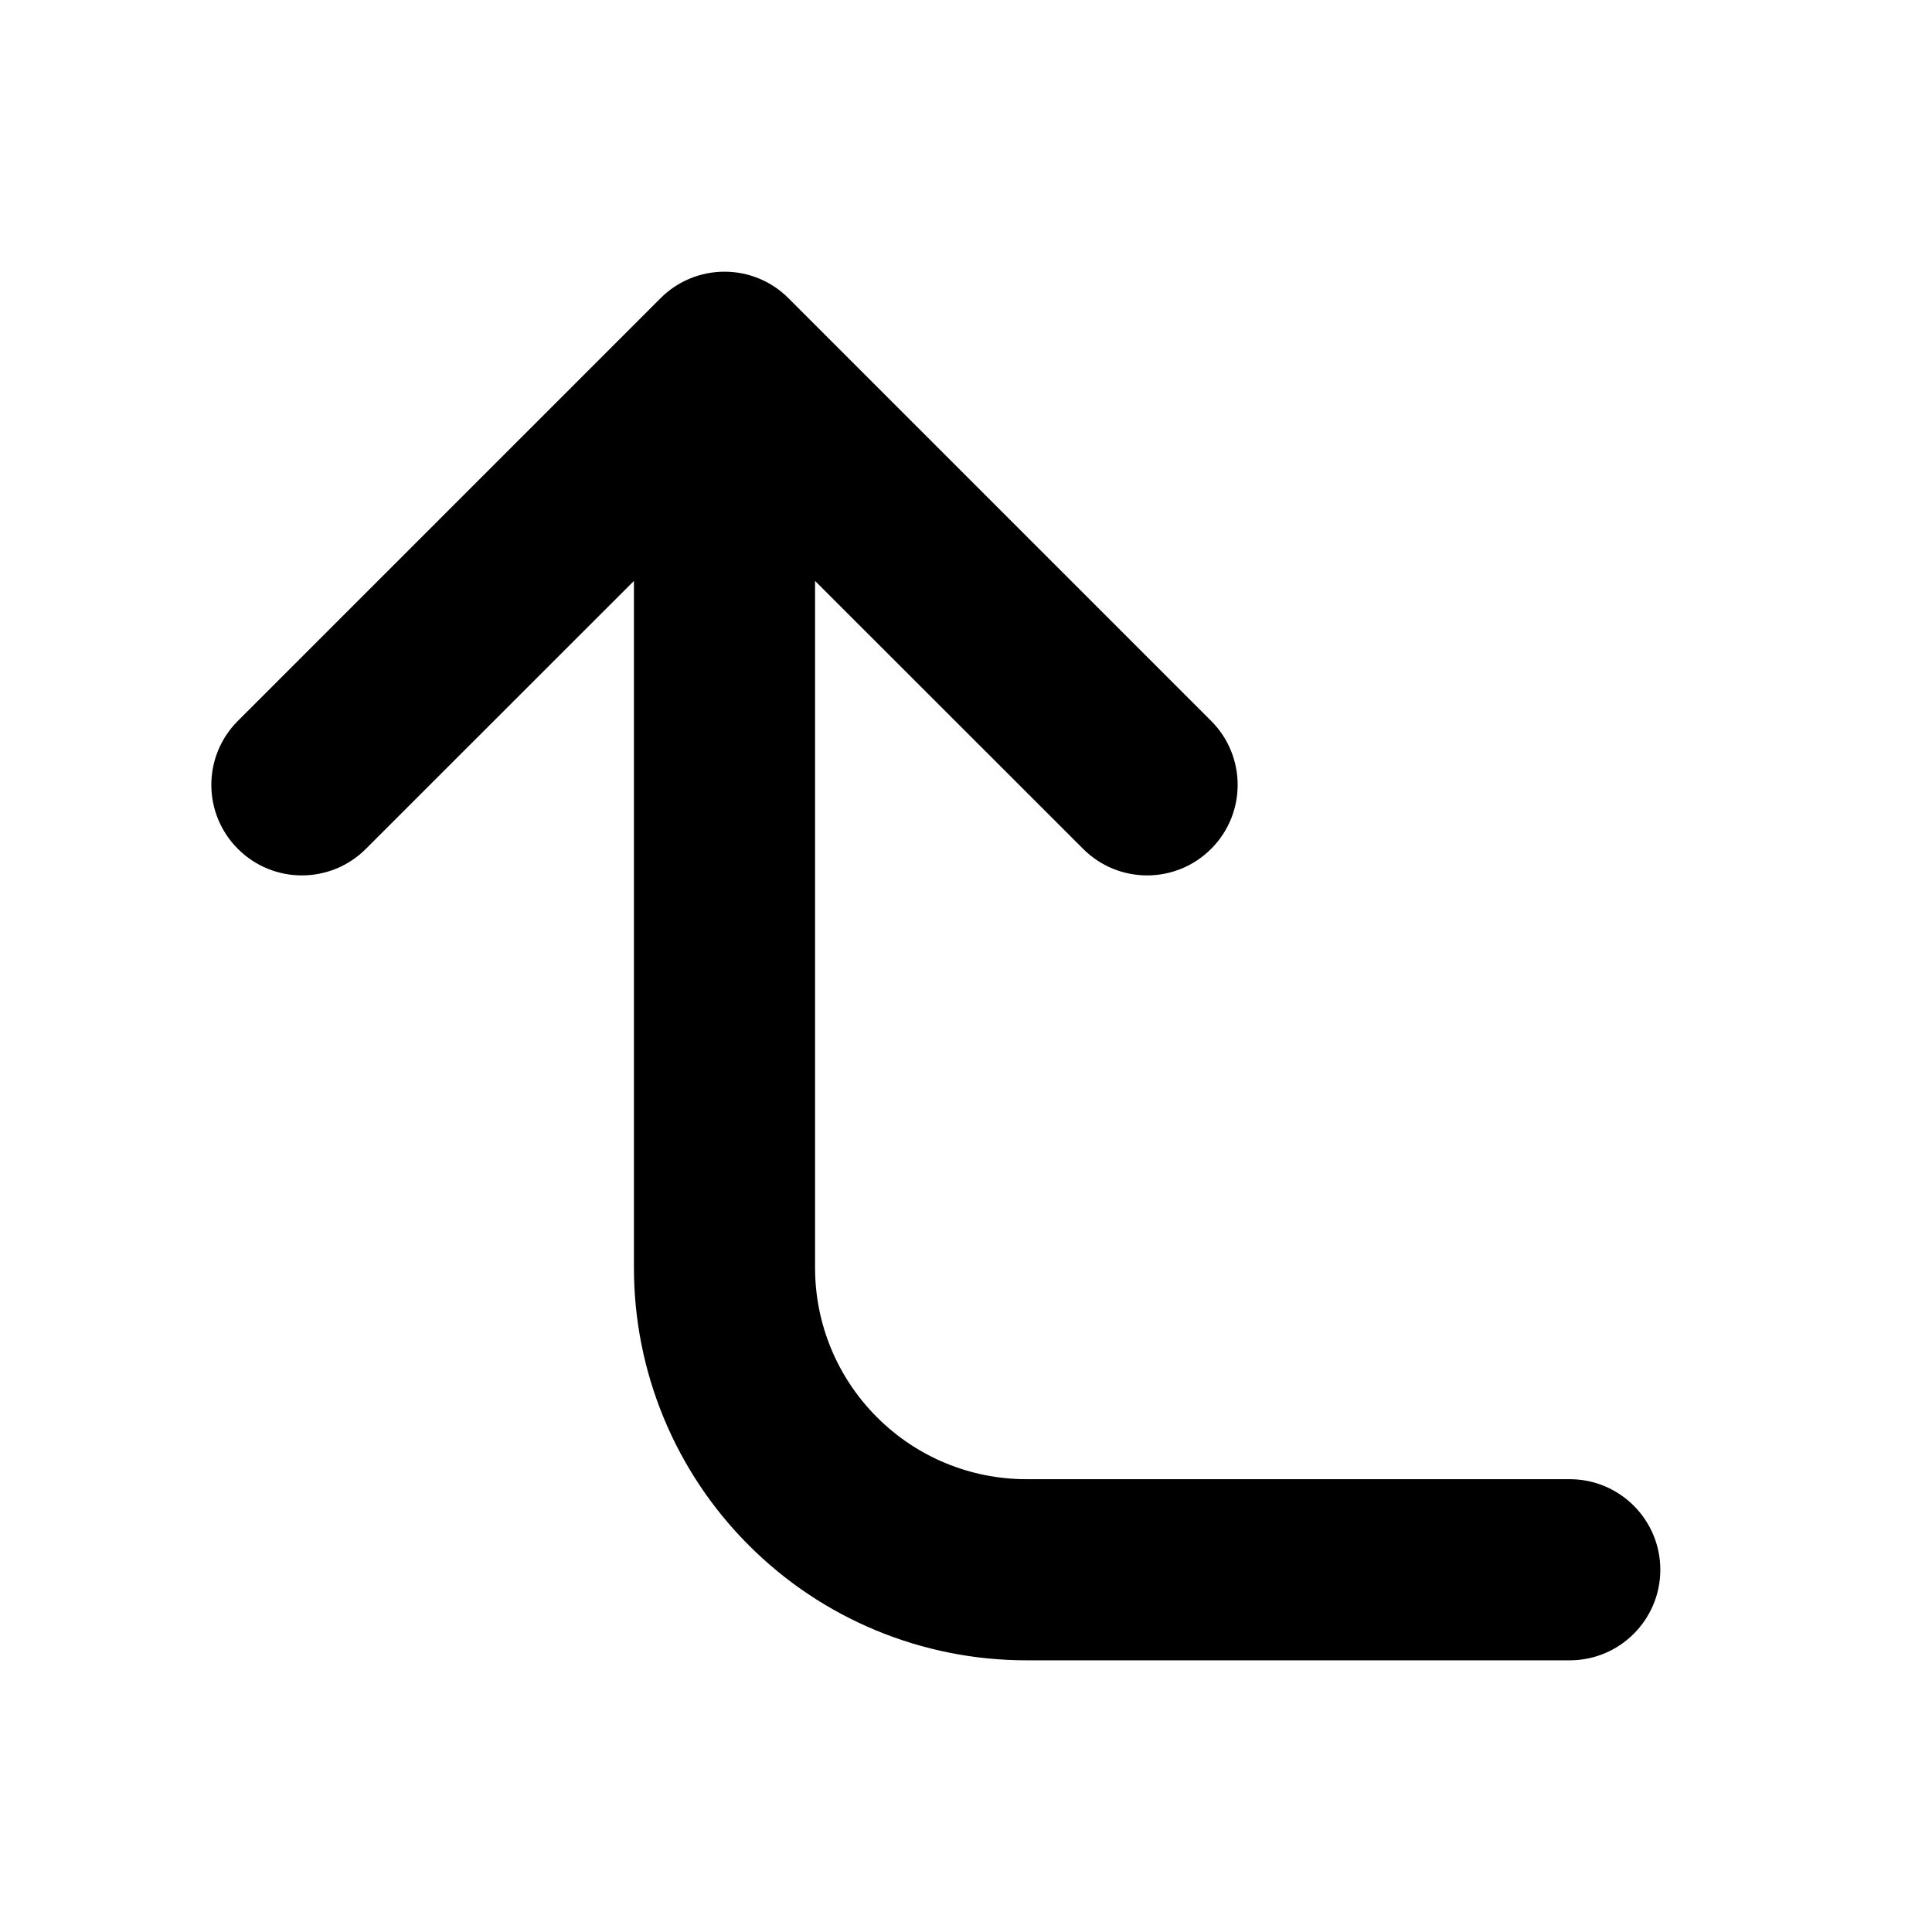 <svg viewbox="0 0 16 16" width="16" height="16" fill="black" xmlns="http://www.w3.org/2000/svg">
 <g transform="translate(1.75, 2.25)">
  <path d="M4.78 0.22C4.64 0.079 4.449 0 4.25 0C4.051 0 3.86 0.079 3.72 0.22L0.22 3.72C-0.073 4.013 -0.073 4.487 0.22 4.78C0.513 5.073 0.987 5.073 1.28 4.78L3.5 2.561L3.5 8.25C3.5 9.112 3.842 9.939 4.452 10.548C5.061 11.158 5.888 11.5 6.75 11.5L11.25 11.5C11.664 11.5 12 11.164 12 10.75C12 10.336 11.664 10 11.25 10L6.75 10C6.286 10 5.841 9.816 5.513 9.487C5.184 9.159 5 8.714 5 8.25L5 2.561L7.22 4.78C7.513 5.073 7.987 5.073 8.28 4.78C8.573 4.487 8.573 4.013 8.28 3.72L4.78 0.22Z" fill-rule="NONZERO"></path>
 </g>
</svg>
